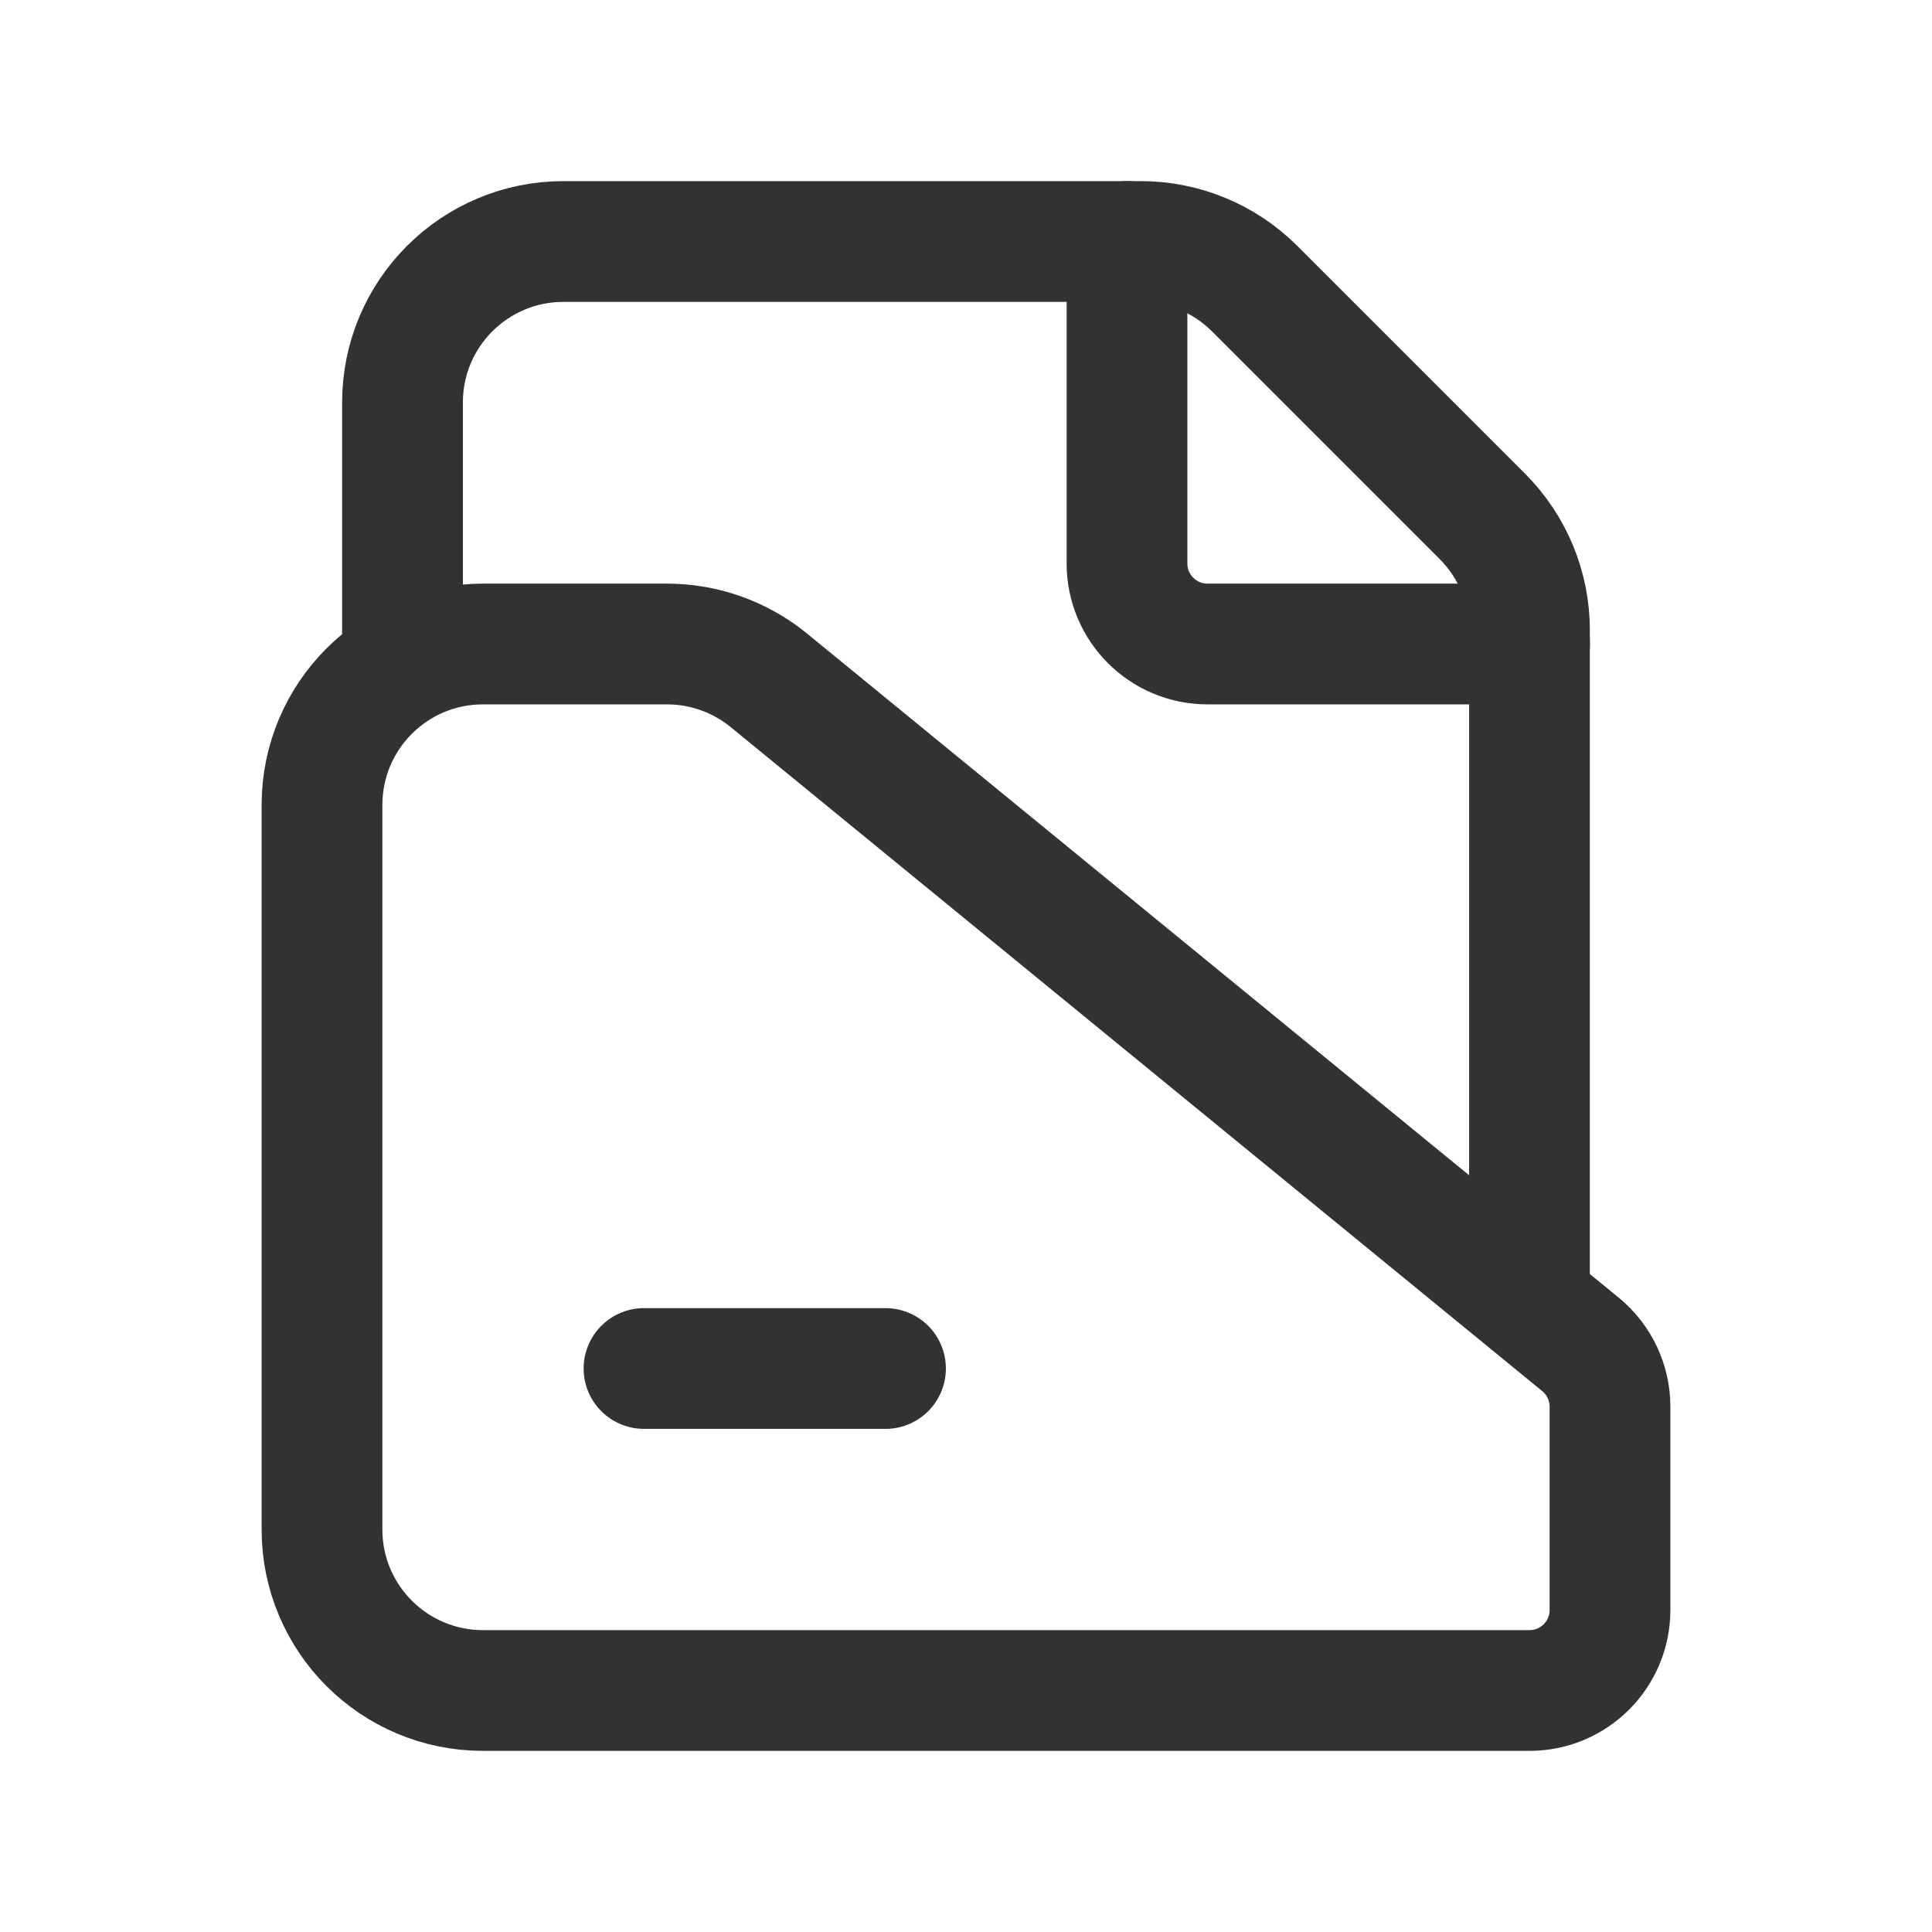 <?xml version="1.0" encoding="UTF-8"?><svg version="1.1" viewBox="0 0 24 24" xmlns="http://www.w3.org/2000/svg" xmlns:xlink="http://www.w3.org/1999/xlink"><!--Generated by IJSVG (https://github.com/iconjar/IJSVG)--><g stroke-linecap="round" stroke-width="1.5" stroke="#323232" fill="none" stroke-linejoin="round"><path d="M20,17.474v2.526c0,0.552 -0.448,1 -1,1h-13c-1.105,0 -2,-0.895 -2,-2v-9c0,-1.105 0.895,-2 2,-2h2.286c0.462,0 0.909,0.16 1.266,0.452l10.081,8.248c0.232,0.19 0.367,0.474 0.367,0.774Z"></path><path d="M19,8h-4c-0.552,0 -1,-0.448 -1,-1v-4"></path><path d="M5,8v-3c0,-1.105 0.895,-2 2,-2h7.172c0.53,0 1.039,0.211 1.413,0.585l2.829,2.829c0.375,0.375 0.586,0.884 0.586,1.414v8.172"></path><path d="M8,17h3"></path></g><path fill="none" d="M0,0h24v24h-24Z"></path></svg>
